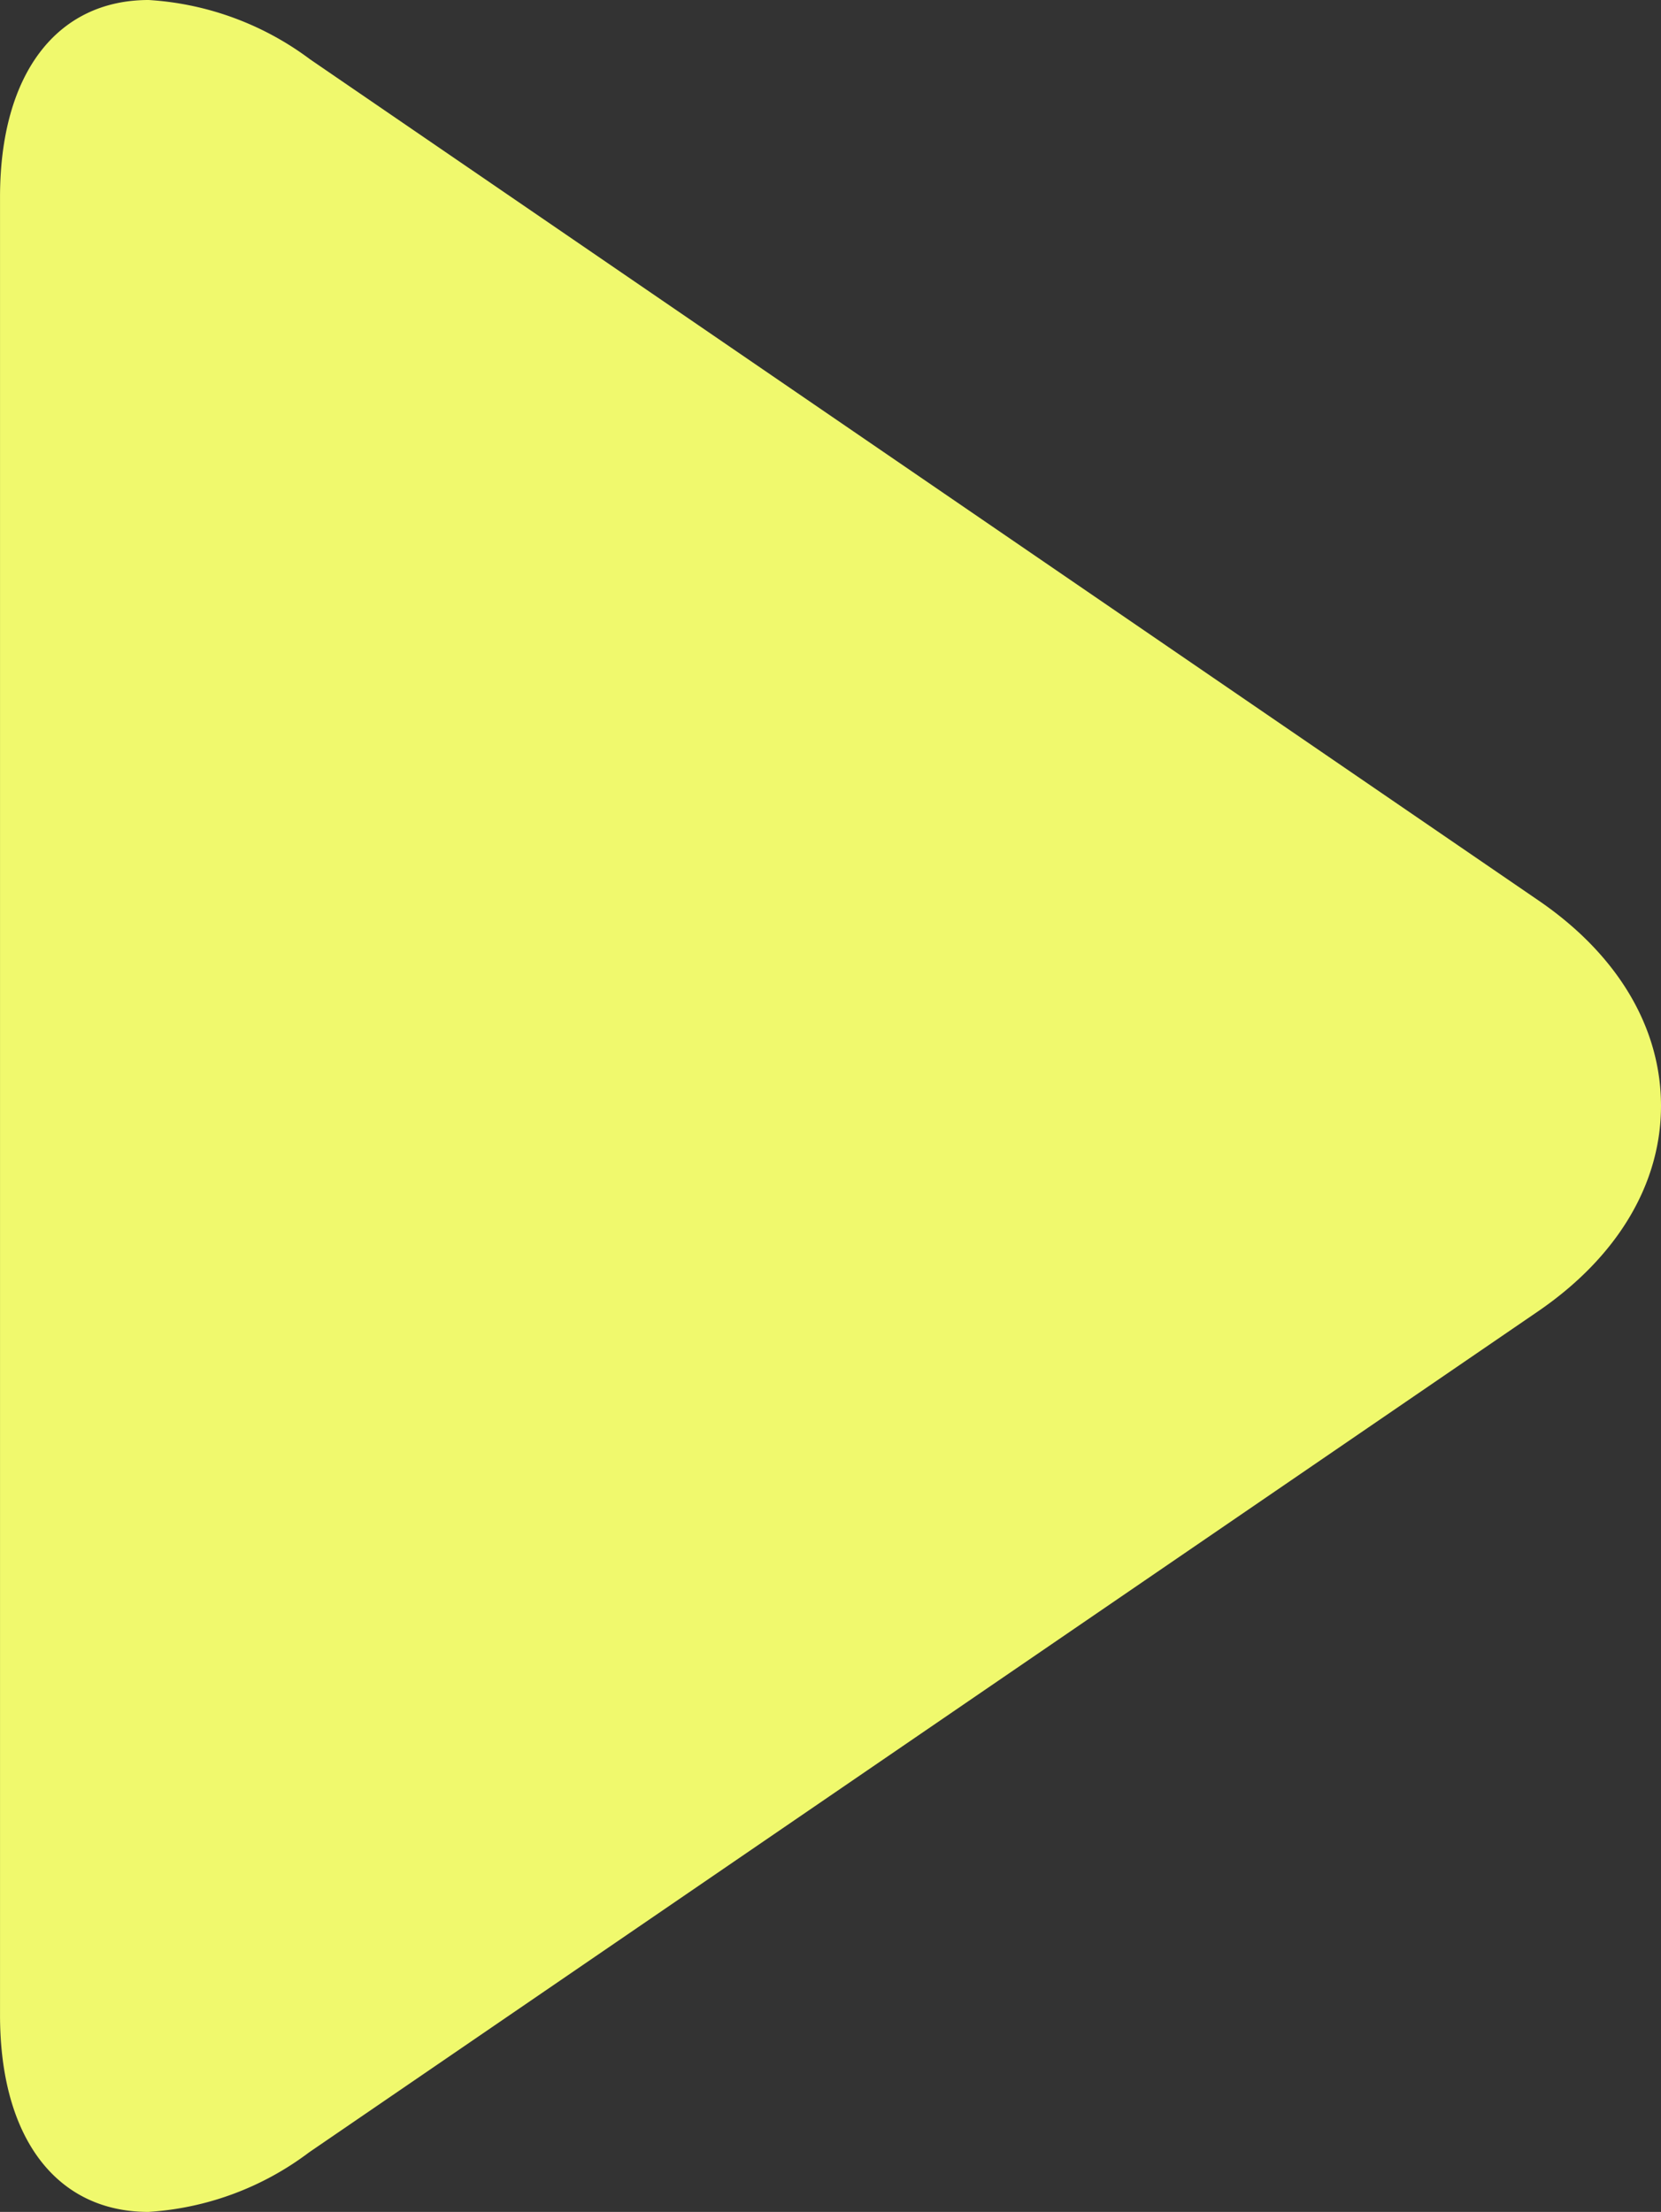 <svg id="play" xmlns="http://www.w3.org/2000/svg" width="69.98" height="93.182" viewBox="0 0 69.98 93.182">
  <rect x="0" y="0" width="69.98" height="93.182" fill="#333333" stroke="none"/>
  <g id="Group_5" data-name="Group 5">
    <path id="Path_3" data-name="Path 3" d="M126.344,37.938,74.585,2.5a12.635,12.635,0,0,0-6.8-2.5c-3.87,0-6.264,3.106-6.264,8.305V84.889c0,5.193,2.391,8.293,6.252,8.293a12.53,12.53,0,0,0,6.77-2.51l51.783-35.433c3.33-2.282,5.174-5.354,5.174-8.652S129.678,40.22,126.344,37.938Z" transform="translate(-61.52 0)" fill="#f0f96d"/>
  </g>
</svg>

